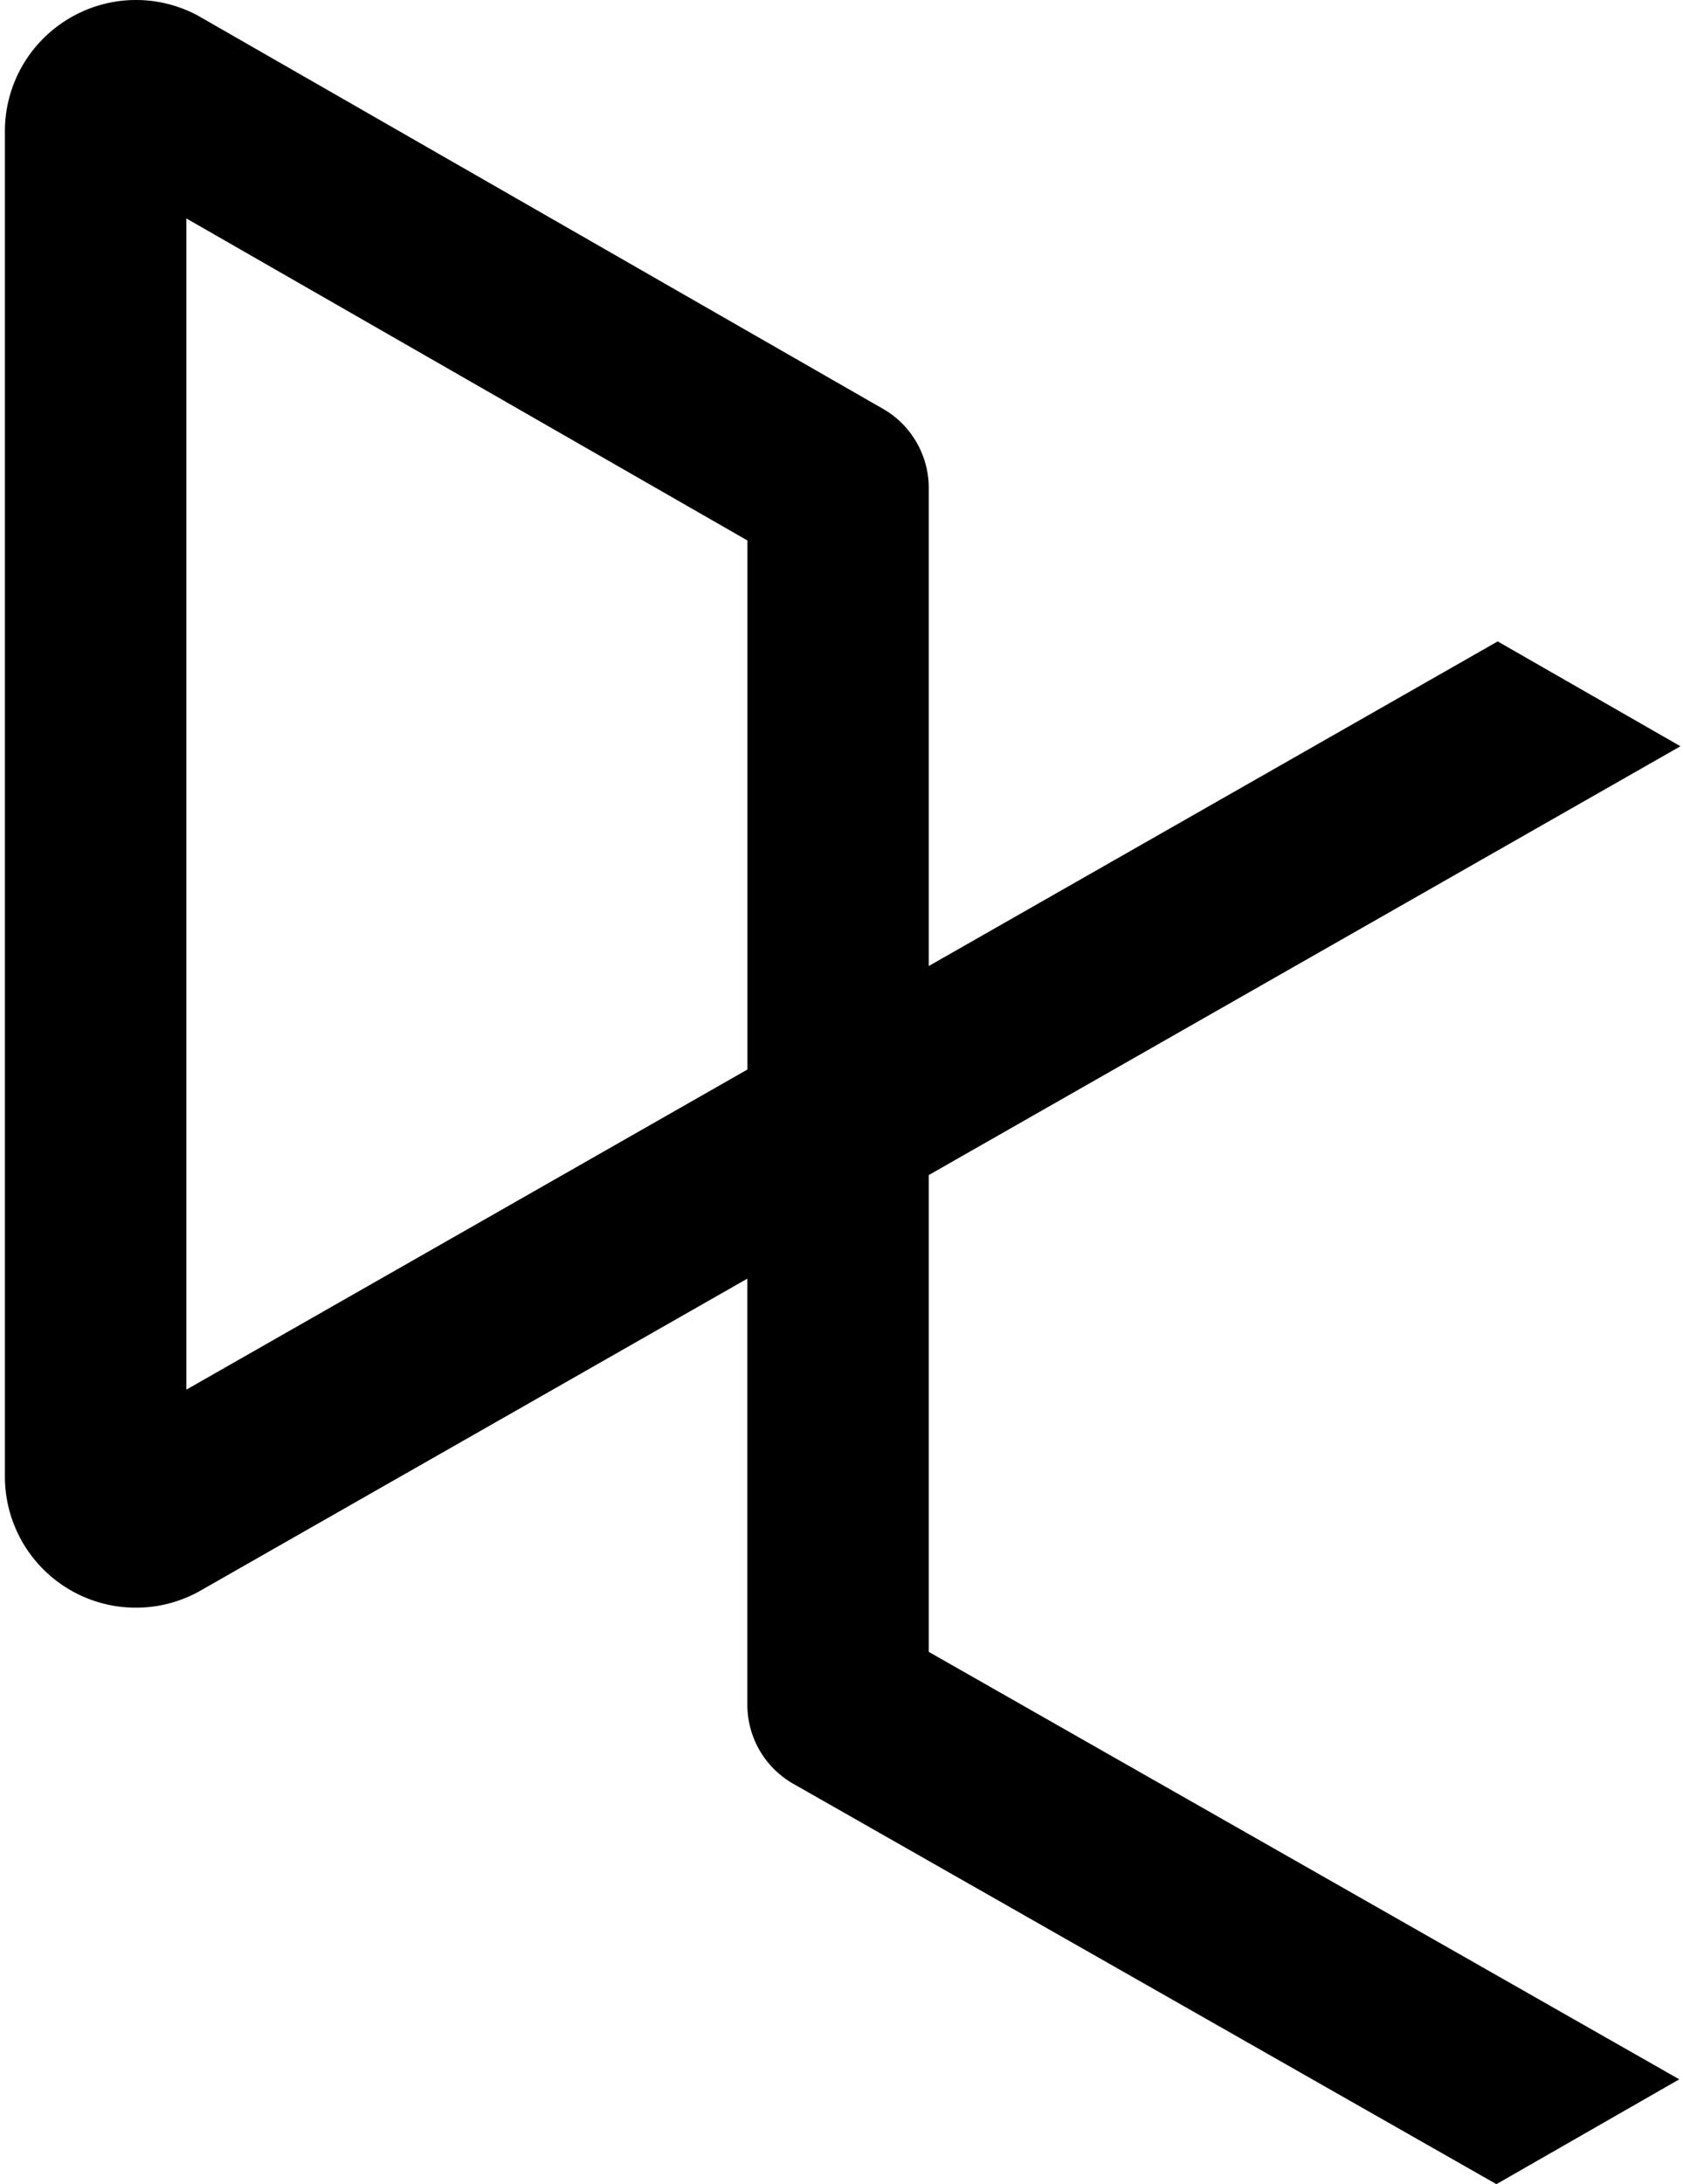<?xml version="1.0" encoding="UTF-8" standalone="no"?>
<svg
   role="img"
   viewBox="0 0 18.5 24"
   version="1.1"
   id="svg1"
   sodipodi:docname="datacamp.svg"
   inkscape:version="1.4.2 (1:1.4.2+202505120737+ebf0e940d0)"
   width="18.5"
   height="24"
   xmlns:inkscape="http://www.inkscape.org/namespaces/inkscape"
   xmlns:sodipodi="http://sodipodi.sourceforge.net/DTD/sodipodi-0.dtd"
   xmlns="http://www.w3.org/2000/svg"
   xmlns:svg="http://www.w3.org/2000/svg"
   xmlns:rdf="http://www.w3.org/1999/02/22-rdf-syntax-ns#"
   xmlns:cc="http://creativecommons.org/ns#"
   xmlns:dc="http://purl.org/dc/elements/1.1/">
  <defs
     id="defs1" />
  <sodipodi:namedview
     id="namedview1"
     pagecolor="#ffffff"
     bordercolor="#000000"
     borderopacity="0.25"
     inkscape:showpageshadow="2"
     inkscape:pageopacity="0.0"
     inkscape:pagecheckerboard="0"
     inkscape:deskcolor="#d1d1d1"
     inkscape:zoom="32.583333"
     inkscape:cx="11.984655"
     inkscape:cy="11.984655"
     inkscape:window-width="1920"
     inkscape:window-height="1011"
     inkscape:window-x="0"
     inkscape:window-y="0"
     inkscape:window-maximized="1"
     inkscape:current-layer="svg1" />
  <title
     id="title1">DataCamp</title>
  <path
     d="m 10.209,18.151 v -5.239 l 8.263,-4.712 -2.009,-1.152 -6.254,3.567 V 5.36 c 0,-0.356 -0.192,-0.689 -0.5,-0.866 l -7.524,-4.317 a 1.434,1.434 0 0 0 -1.455,0.044 1.438,1.438 0 0 0 -0.676,1.224 V 16.222 A 1.44,1.44 0 0 0 2.183,17.49 l 6.032,-3.44 v 4.683 a 1,1 0 0 0 0.504,0.867 l 7.73,4.4 2.01,-1.152 z M 8.216,5.938 v 5.814 l -6.168,3.518 V 2.4 l 6.168,3.539 z"
     id="path1" />
</svg>
